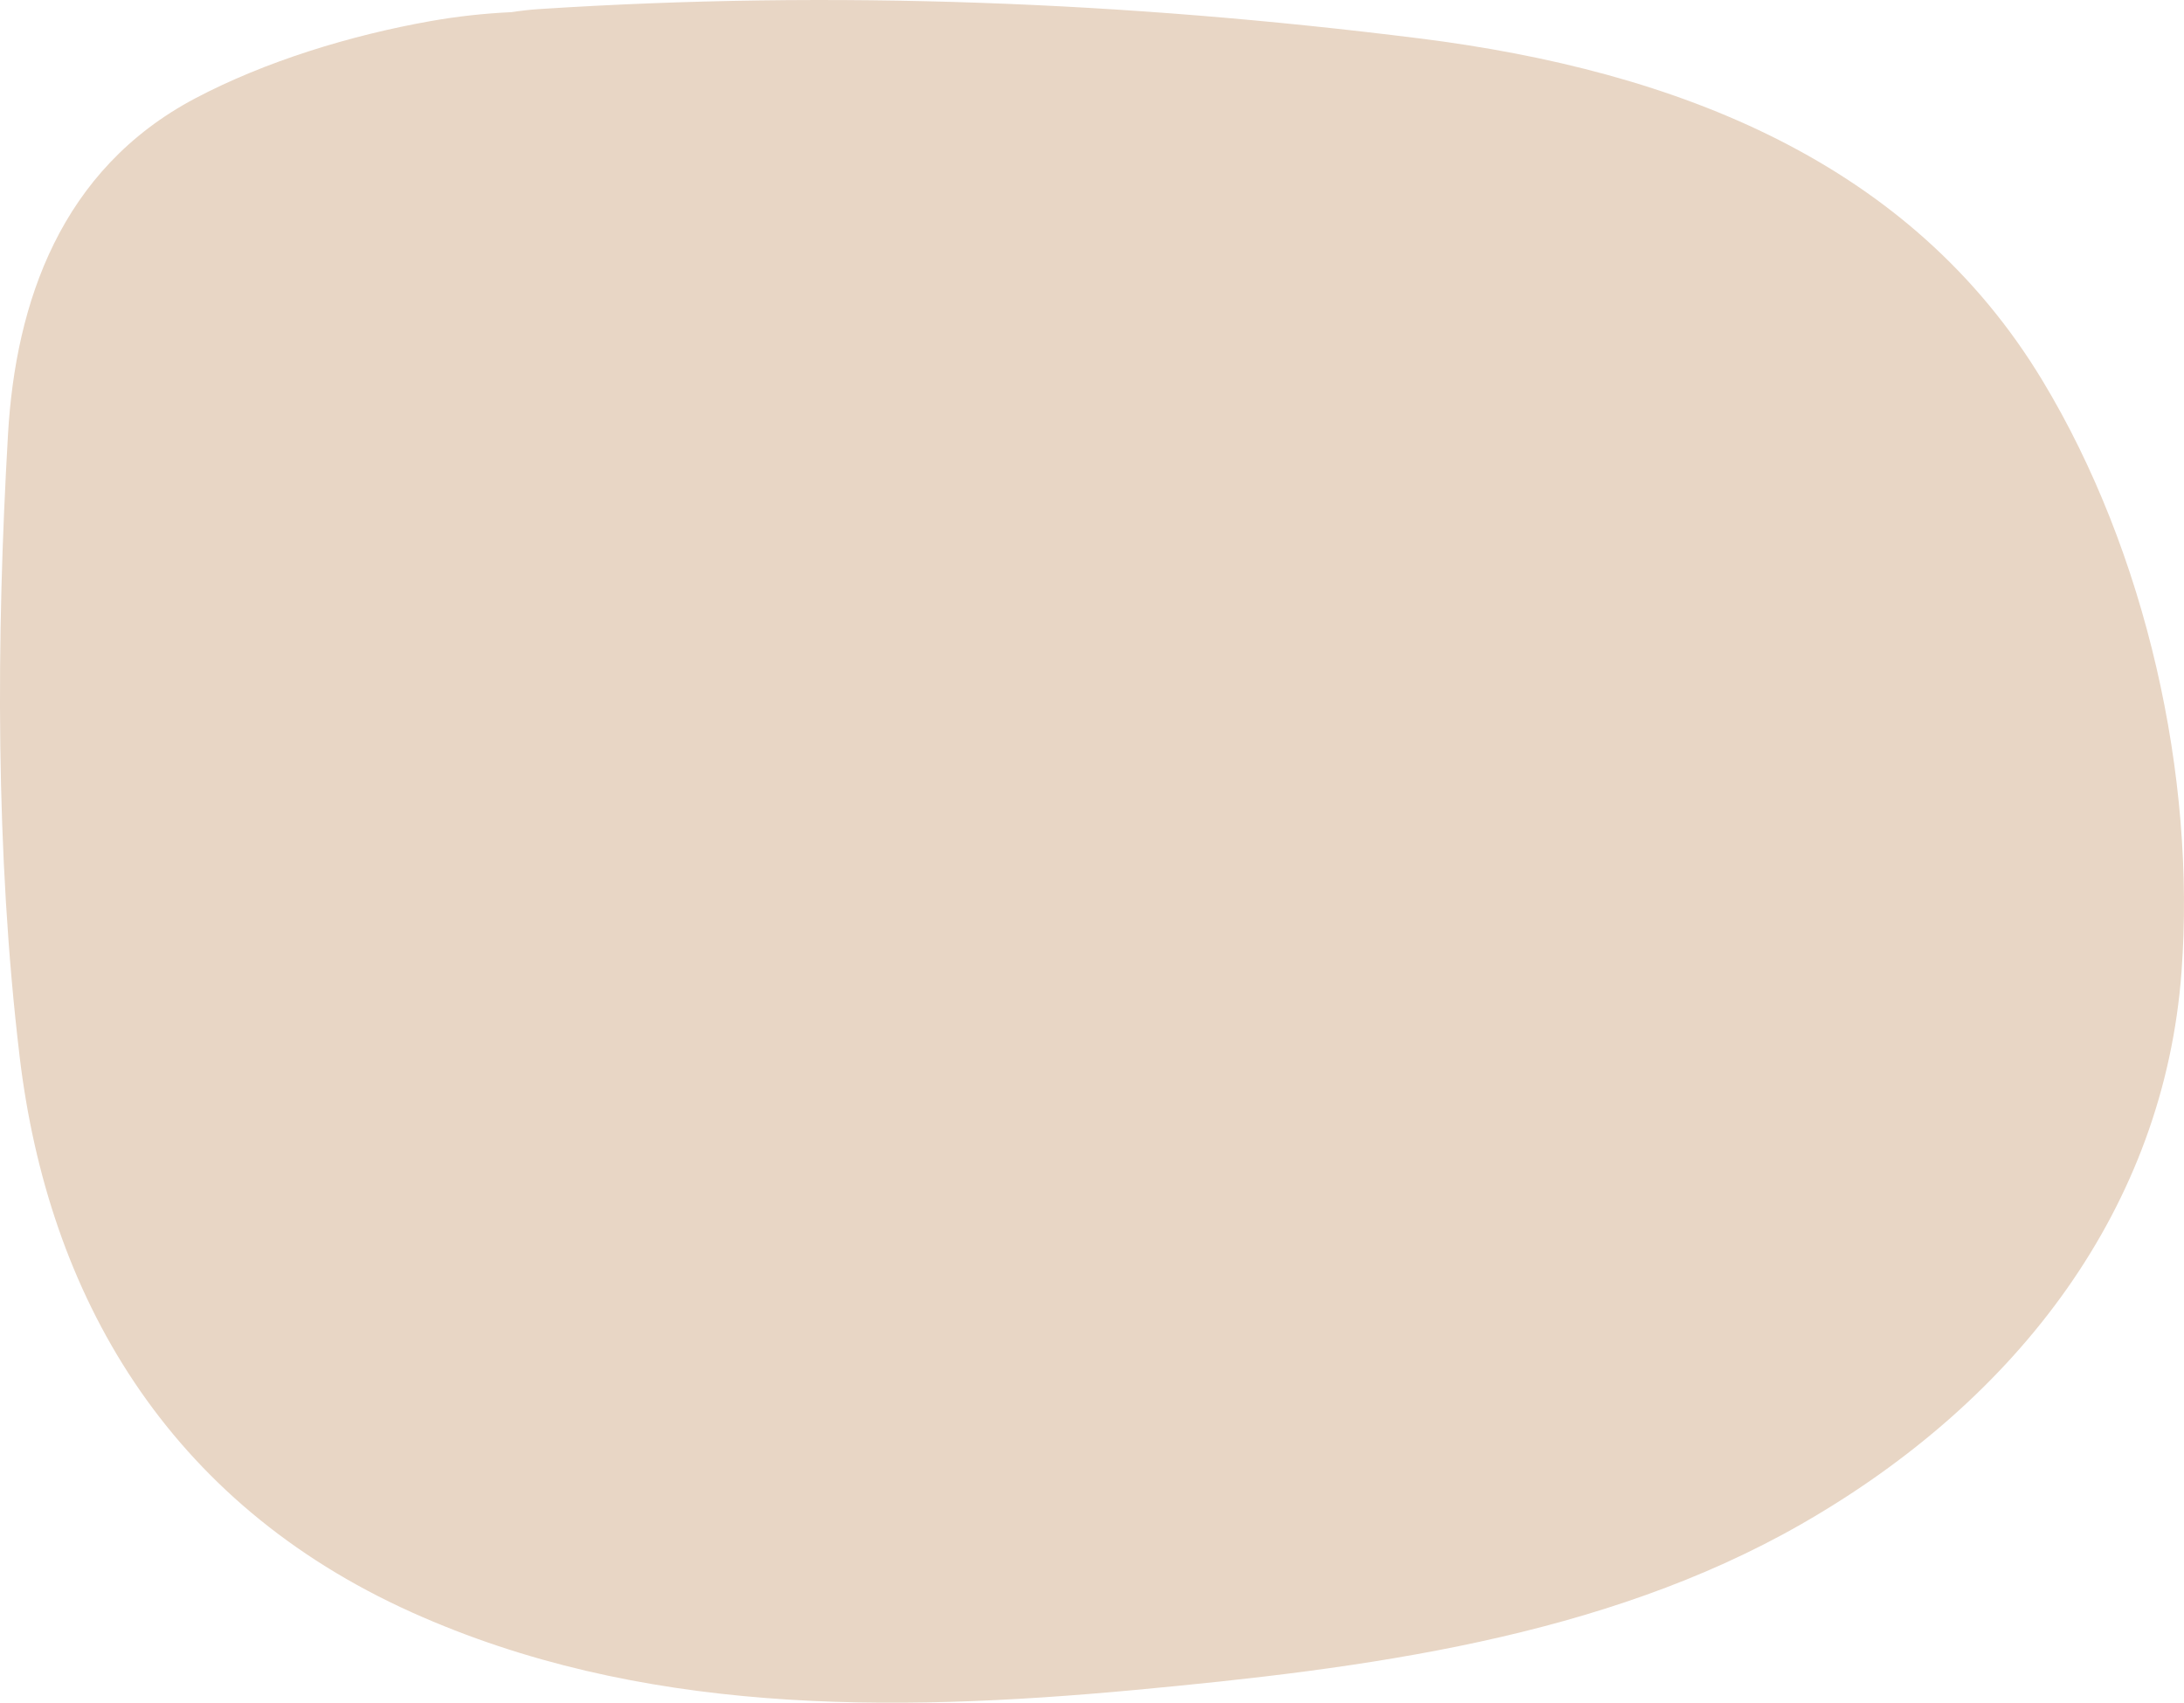 <?xml version="1.0" encoding="UTF-8"?>
<svg id="Layer_1" data-name="Layer 1" xmlns="http://www.w3.org/2000/svg" viewBox="0 0 442.05 344.56">
  <defs>
    <style>
      .cls-1 {
        fill: #e8d6c5;
      }
    </style>
  </defs>
  <path class="cls-1" d="M413.36,76.94c-26.57-43.94-73.45-62.59-126.16-69.18C228.05.35,168.85-2.03,109.25,1.83c-1.92.12-3.83.34-5.73.63-5.43.25-10.88.84-16.31,1.8-16.2,2.86-33.54,8.16-47.73,15.66C12.28,34.3,3.16,61.23,1.62,87.89c-2.39,41.28-2.55,84.77,2.35,125.88,5.74,48.18,29.74,90.22,79.45,112.54,45.92,20.62,96.39,20.31,146.25,15.68,46.52-4.32,94.69-10.51,135-33.61,44.08-25.27,73.37-64.27,76.88-111.76,2.92-39.49-7.1-84.8-28.19-119.68Z"/>
</svg>